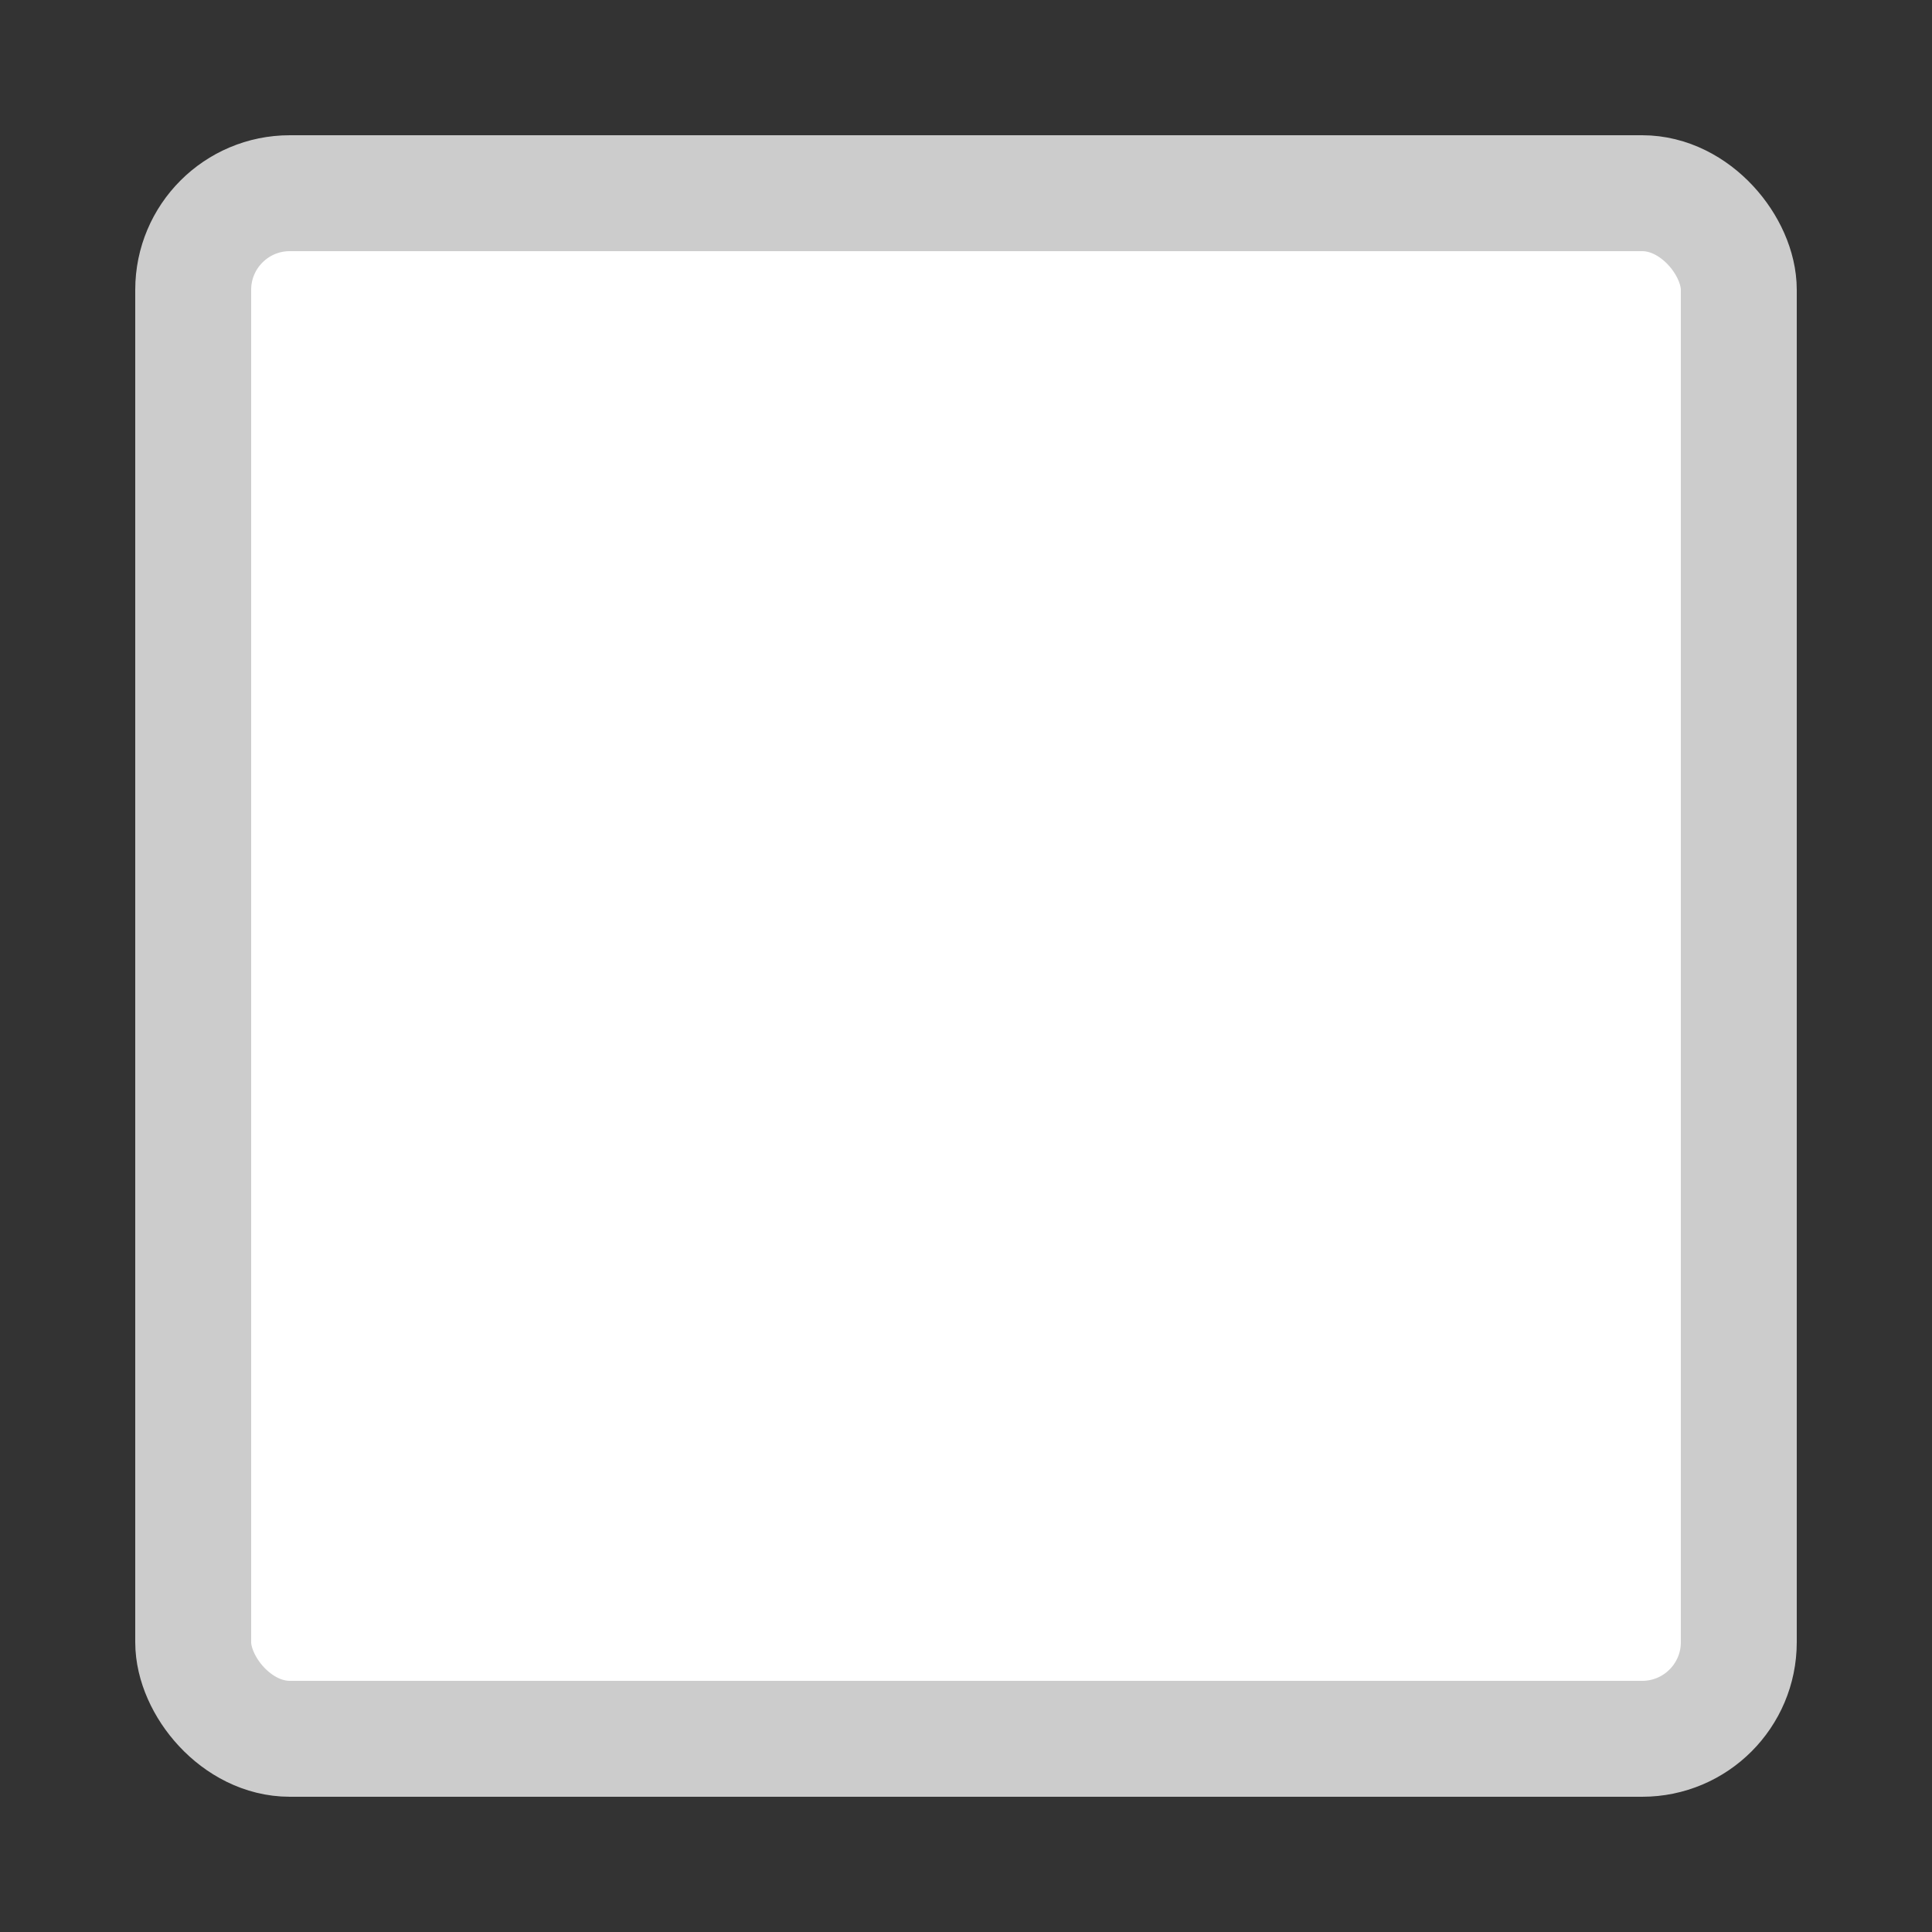 <svg xmlns="http://www.w3.org/2000/svg" width="20" height="20" viewBox="0 0 20 20">
    <rect x="0" y="0" width="20" height="20" fill="#333333" stroke="none"/>
    <rect width="16" height="16" fill="#FFF" fill-rule="evenodd" stroke="#CCC" stroke-width="1.2" rx="1" transform="translate(2 2)"/>
</svg>
